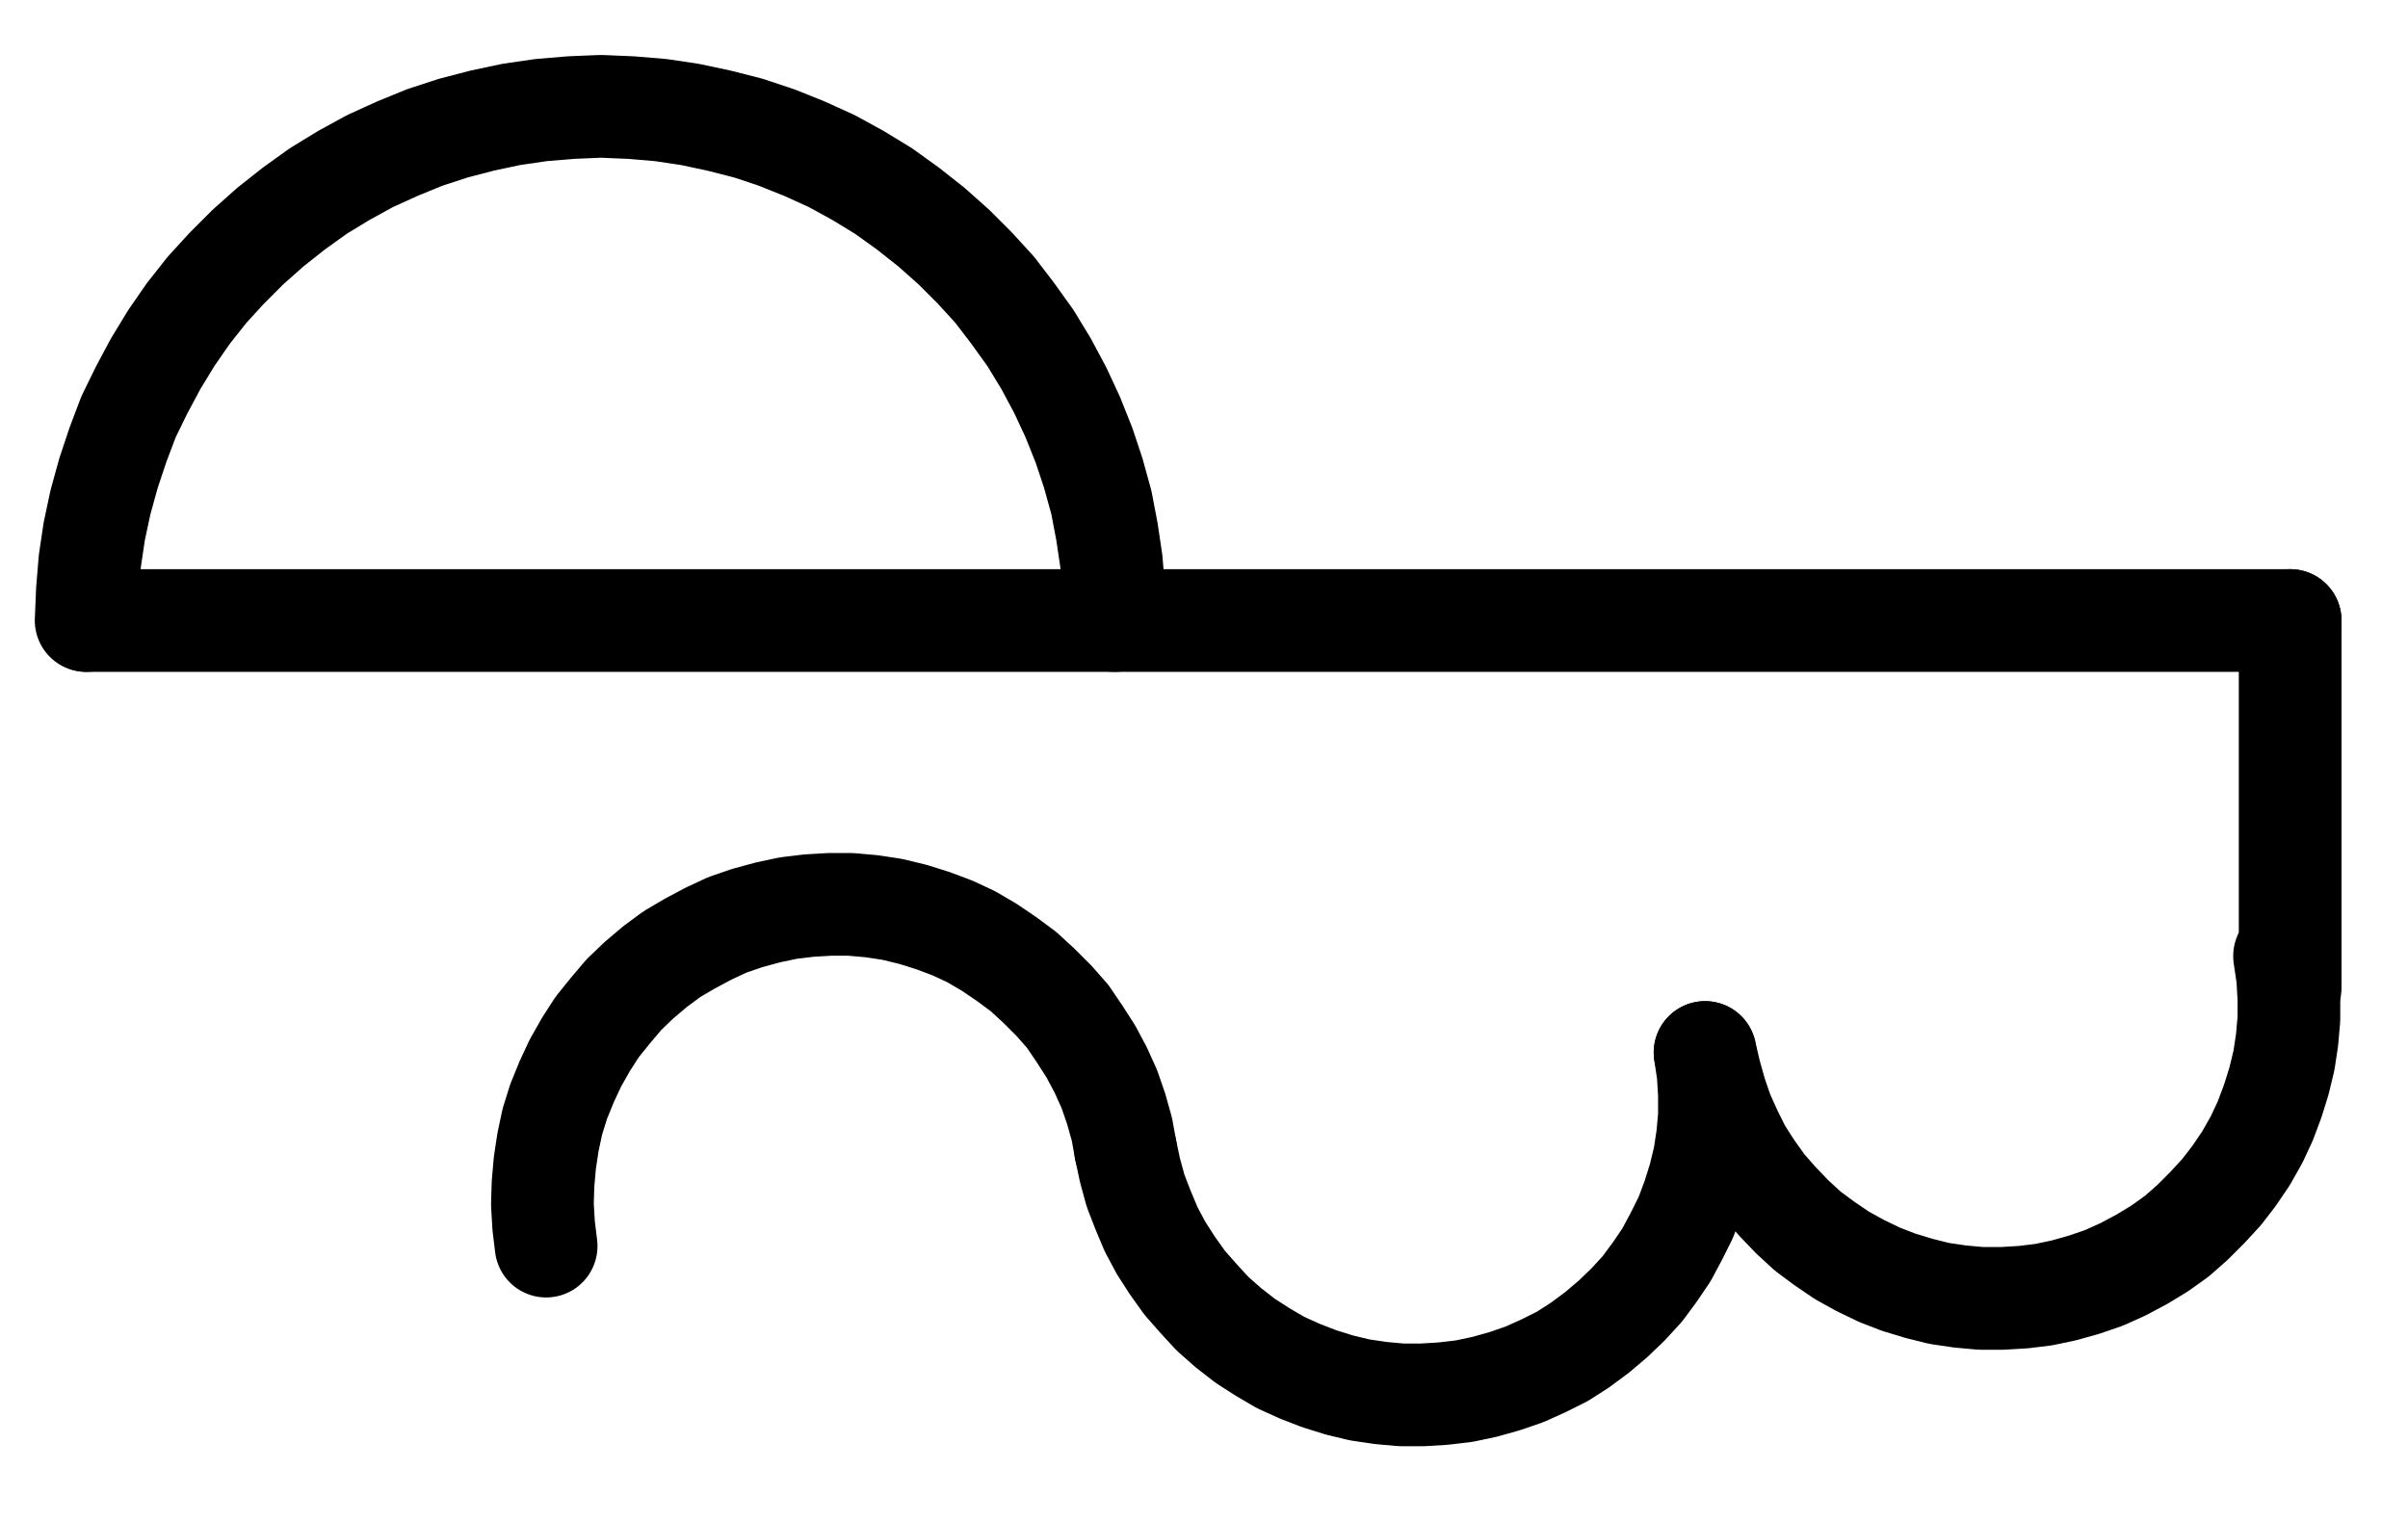 <?xml version="1.0" encoding="UTF-8" standalone="no"?>
<!-- Created with Inkscape (http://www.inkscape.org/) -->

<svg
   version="1.1"
   id="svg1"
   width="619"
   height="391.093"
   viewBox="0 0 619 391.093"
   sodipodi:docname="Virgo12.pdf"
   xmlns:inkscape="http://www.inkscape.org/namespaces/inkscape"
   xmlns:sodipodi="http://sodipodi.sourceforge.net/DTD/sodipodi-0.dtd"
   xmlns="http://www.w3.org/2000/svg"
   xmlns:svg="http://www.w3.org/2000/svg">
  <defs
     id="defs1">
    <clipPath
       clipPathUnits="userSpaceOnUse"
       id="clipPath2">
      <path
         d="M 26.4,26.56 V 1096.16 H 767.04 V 26.56 Z"
         clip-rule="evenodd"
         id="path2" />
    </clipPath>
    <clipPath
       clipPathUnits="userSpaceOnUse"
       id="clipPath4">
      <path
         d="M 26.4,26.56 V 1096.16 H 767.04 V 26.56 Z"
         transform="translate(-359.84,-526.56)"
         clip-rule="evenodd"
         id="path4" />
    </clipPath>
    <clipPath
       clipPathUnits="userSpaceOnUse"
       id="clipPath6">
      <path
         d="M 26.4,26.56 V 1096.16 H 767.04 V 26.56 Z"
         transform="translate(-511.68,-637.6)"
         clip-rule="evenodd"
         id="path6" />
    </clipPath>
    <clipPath
       clipPathUnits="userSpaceOnUse"
       id="clipPath8">
      <path
         d="M 26.4,26.56 V 1096.16 H 767.04 V 26.56 Z"
         clip-rule="evenodd"
         id="path8" />
    </clipPath>
    <clipPath
       clipPathUnits="userSpaceOnUse"
       id="clipPath10">
      <path
         d="M 26.4,26.56 V 1096.16 H 767.04 V 26.56 Z"
         transform="translate(-362.72,-662.56)"
         clip-rule="evenodd"
         id="path10" />
    </clipPath>
    <clipPath
       clipPathUnits="userSpaceOnUse"
       id="clipPath12">
      <path
         d="M 26.4,26.56 V 1096.16 H 767.04 V 26.56 Z"
         transform="translate(-362.72,-662.56)"
         clip-rule="evenodd"
         id="path12" />
    </clipPath>
  </defs>
  <sodipodi:namedview
     id="namedview1"
     pagecolor="#505050"
     bordercolor="#eeeeee"
     borderopacity="1"
     inkscape:showpageshadow="0"
     inkscape:pageopacity="0"
     inkscape:pagecheckerboard="0"
     inkscape:deskcolor="#505050">
    <inkscape:page
       x="0"
       y="0"
       inkscape:label="1"
       id="page1"
       width="619"
       height="391.093"
       margin="0"
       bleed="0" />
  </sodipodi:namedview>
  <g
     id="g1"
     inkscape:groupmode="layer"
     inkscape:label="1">
    <path
       id="path1"
       d="M 95.68,526.56 H 662.08"
       style="fill:none;stroke:#000000;stroke-width:26.4;stroke-linecap:round;stroke-linejoin:round;stroke-miterlimit:10;stroke-dasharray:none;stroke-opacity:1"
       transform="translate(-73.373,-367.067)"
       clip-path="url(#clipPath2)" />
    <path
       id="path3"
       d="M 0,0 -0.16,-7.68 -0.8,-15.36 -1.92,-22.88 -3.36,-30.4 l -2.08,-7.52 -2.4,-7.2 -2.88,-7.2 -3.2,-6.88 -3.68,-6.88 -4,-6.56 -4.48,-6.24 -4.64,-6.08 L -35.84,-90.56 -41.28,-96 l -5.76,-5.12 -6.08,-4.8 -6.24,-4.48 -6.56,-4 -6.72,-3.68 -7.04,-3.2 -7.2,-2.88 -7.2,-2.4 -7.52,-1.92 -7.52,-1.6 -7.52,-1.12 -7.68,-0.64 -7.68,-0.32 -7.68,0.32 -7.68,0.64 -7.68,1.12 -7.52,1.6 -7.36,1.92 -7.36,2.4 -7.04,2.88 -7.04,3.2 -6.72,3.68 -6.56,4 -6.24,4.48 -6.08,4.8 -5.76,5.12 -5.44,5.44 -5.12,5.6 -4.8,6.08 -4.32,6.24 -4,6.56 -3.68,6.88 -3.36,6.88 -2.72,7.2 -2.4,7.2 -2.08,7.52 -1.6,7.52 -1.12,7.52 L -264,-7.68 -264.32,0"
       style="fill:none;stroke:#000000;stroke-width:26.4;stroke-linecap:round;stroke-linejoin:round;stroke-miterlimit:10;stroke-dasharray:none;stroke-opacity:1"
       transform="translate(286.467,159.493)"
       clip-path="url(#clipPath4)" />
    <path
       id="path5"
       d="m 0,0 1.28,5.44 1.44,5.12 1.76,5.12 2.24,4.96 2.4,4.8 L 12,29.92 l 3.2,4.48 3.52,4 3.68,3.84 4,3.68 4.32,3.2 4.48,3.04 4.64,2.56 4.96,2.4 4.96,1.92 5.28,1.6 5.12,1.28 5.44,0.8 5.28,0.48 H 76.32 l 5.44,-0.32 5.28,-0.64 L 92.32,61.12 97.44,59.68 102.56,57.92 107.52,55.68 l 4.8,-2.56 4.48,-2.72 4.48,-3.2 4,-3.52 3.84,-3.84 3.68,-4 3.2,-4.16 3.04,-4.48 2.72,-4.8 2.24,-4.8 1.92,-5.12 1.6,-5.12 1.28,-5.28 0.8,-5.28 0.48,-5.44 v -5.28 l -0.32,-5.44 -0.8,-5.44"
       style="fill:none;stroke:#000000;stroke-width:26.4;stroke-linecap:round;stroke-linejoin:round;stroke-miterlimit:10;stroke-dasharray:none;stroke-opacity:1"
       transform="translate(438.307,270.533)"
       clip-path="url(#clipPath6)" />
    <path
       id="path7"
       d="m 662.08,526.56 v 94.4"
       style="fill:none;stroke:#000000;stroke-width:26.4;stroke-linecap:round;stroke-linejoin:round;stroke-miterlimit:10;stroke-dasharray:none;stroke-opacity:1"
       transform="translate(-73.373,-367.067)"
       clip-path="url(#clipPath8)" />
    <path
       id="path9"
       d="m 0,0 1.12,5.28 1.44,5.28 1.92,4.96 2.08,4.96 2.56,4.8 L 12,29.76 l 3.2,4.48 3.52,4 3.68,4 4,3.52 4.32,3.36 L 35.2,52 39.84,54.72 l 4.96,2.24 4.96,1.92 5.12,1.6 5.28,1.28 5.44,0.8 5.28,0.48 H 76.32 l 5.28,-0.32 5.44,-0.64 L 92.32,60.96 97.44,59.52 102.56,57.76 107.52,55.52 l 4.8,-2.4 4.48,-2.88 4.32,-3.2 4.16,-3.52 3.84,-3.68 3.68,-4 3.2,-4.32 3.04,-4.48 L 141.6,22.24 144,17.44 145.92,12.32 l 1.6,-5.12 1.28,-5.28 0.8,-5.28 0.48,-5.28 v -5.44 l -0.32,-5.44 -0.8,-5.44"
       style="fill:none;stroke:#000000;stroke-width:26.4;stroke-linecap:round;stroke-linejoin:round;stroke-miterlimit:10;stroke-dasharray:none;stroke-opacity:1"
       transform="translate(289.347,295.493)"
       clip-path="url(#clipPath10)" />
    <path
       id="path11"
       d="m 0,0 -0.96,-5.28 -1.44,-5.12 -1.76,-5.12 -2.24,-4.96 -2.56,-4.8 -2.88,-4.48 -3.04,-4.48 -3.52,-4 -3.84,-3.84 -4,-3.68 -4.32,-3.2 L -35.04,-52 -39.68,-54.72 l -4.8,-2.24 -5.12,-1.92 L -54.72,-60.48 -60,-61.76 l -5.28,-0.8 -5.44,-0.48 H -76 l -5.44,0.32 -5.28,0.64 L -92,-60.96 -97.28,-59.52 -102.4,-57.76 l -4.8,2.24 -4.8,2.56 -4.64,2.72 -4.32,3.2 -4.16,3.52 -3.84,3.68 -3.52,4.16 -3.36,4.16 -2.88,4.48 -2.72,4.8 -2.24,4.8 -2.08,5.12 -1.6,5.12 -1.12,5.28 -0.8,5.28 -0.48,5.44 -0.16,5.28 0.32,5.44 0.64,5.28"
       style="fill:none;stroke:#000000;stroke-width:26.4;stroke-linecap:round;stroke-linejoin:round;stroke-miterlimit:10;stroke-dasharray:none;stroke-opacity:1"
       transform="translate(289.347,295.493)"
       clip-path="url(#clipPath12)" />
  </g>
</svg>
